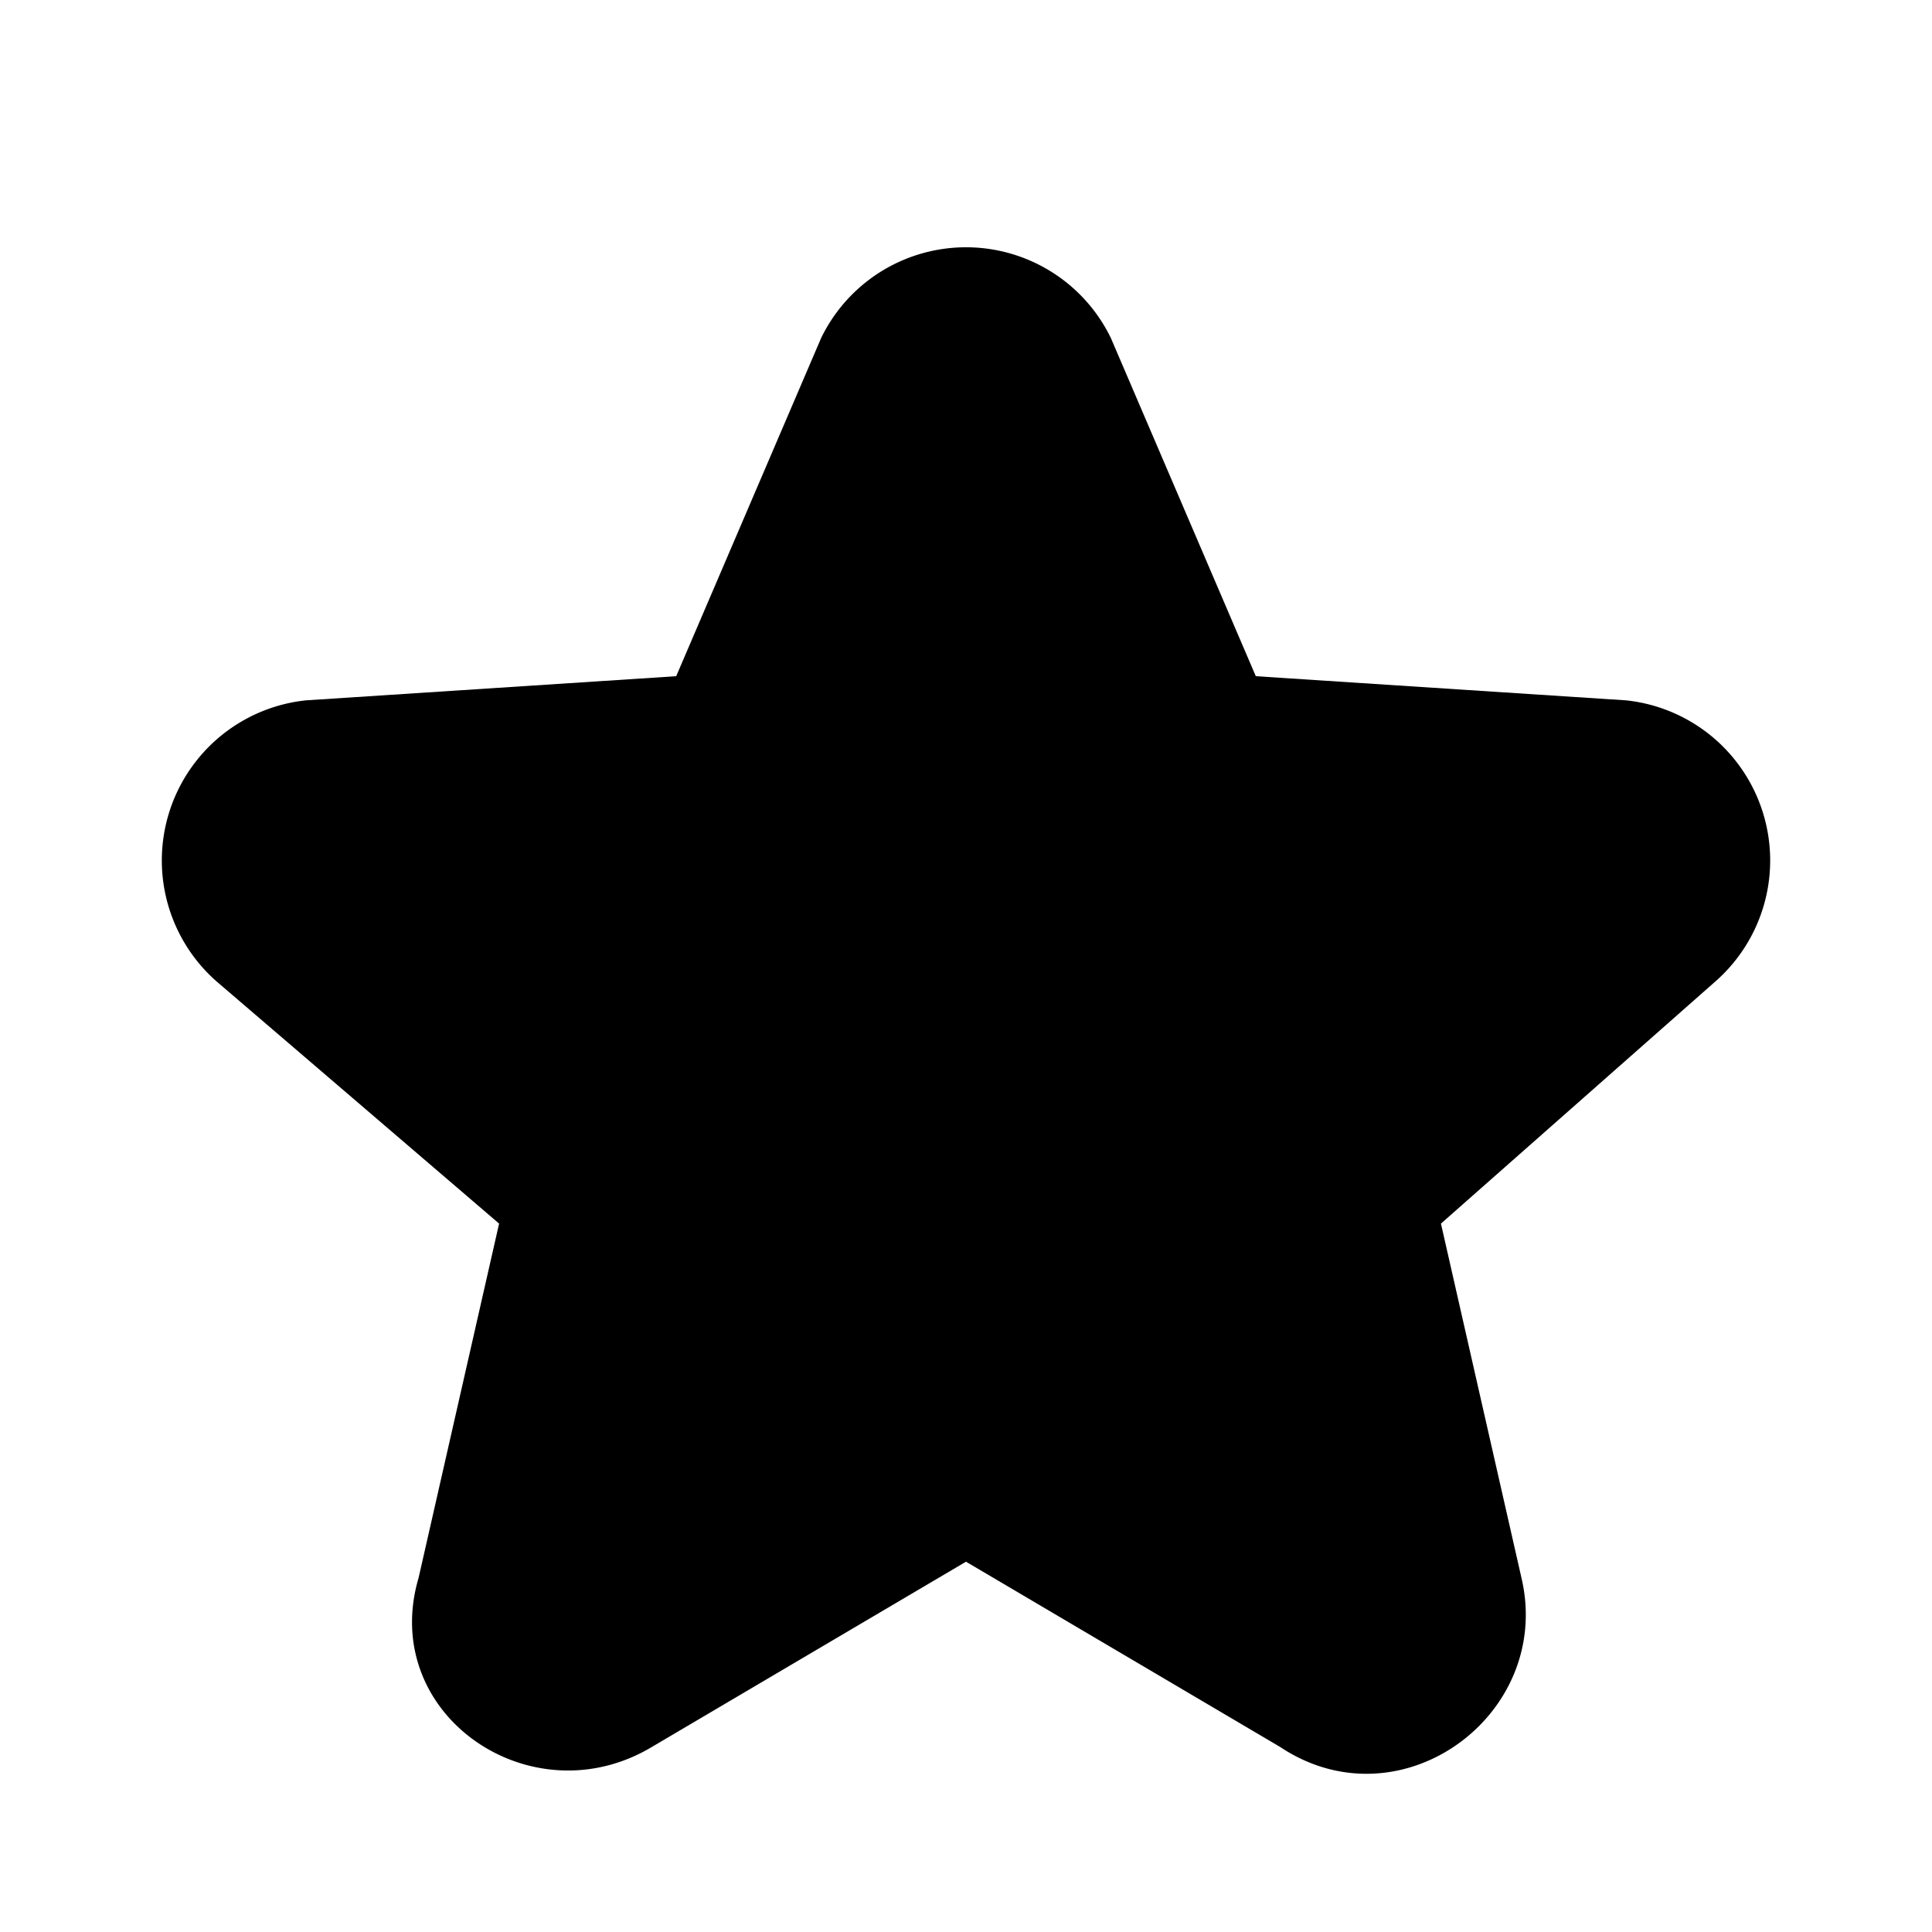 <svg
          class="h-4 w-4 text-yellow-400"
          aria-hidden="true"
          xmlns="http://www.w3.org/2000/svg"
          fill="currentColor"
          viewBox="0 0 24 24"
        >
          <path
            d="M13.8 4.2a2 2 0 0 0-3.6 0L8.4 8.4l-4.6.3a2 2 0 0 0-1.1 3.5l3.5 3-1 4.4c-.5 1.7 1.4 3 2.9 2.1l3.9-2.3 3.9 2.3c1.5 1 3.4-.4 3-2.1l-1-4.4 3.4-3a2 2 0 0 0-1.1-3.5l-4.6-.3-1.8-4.2Z"
          />
        </svg>